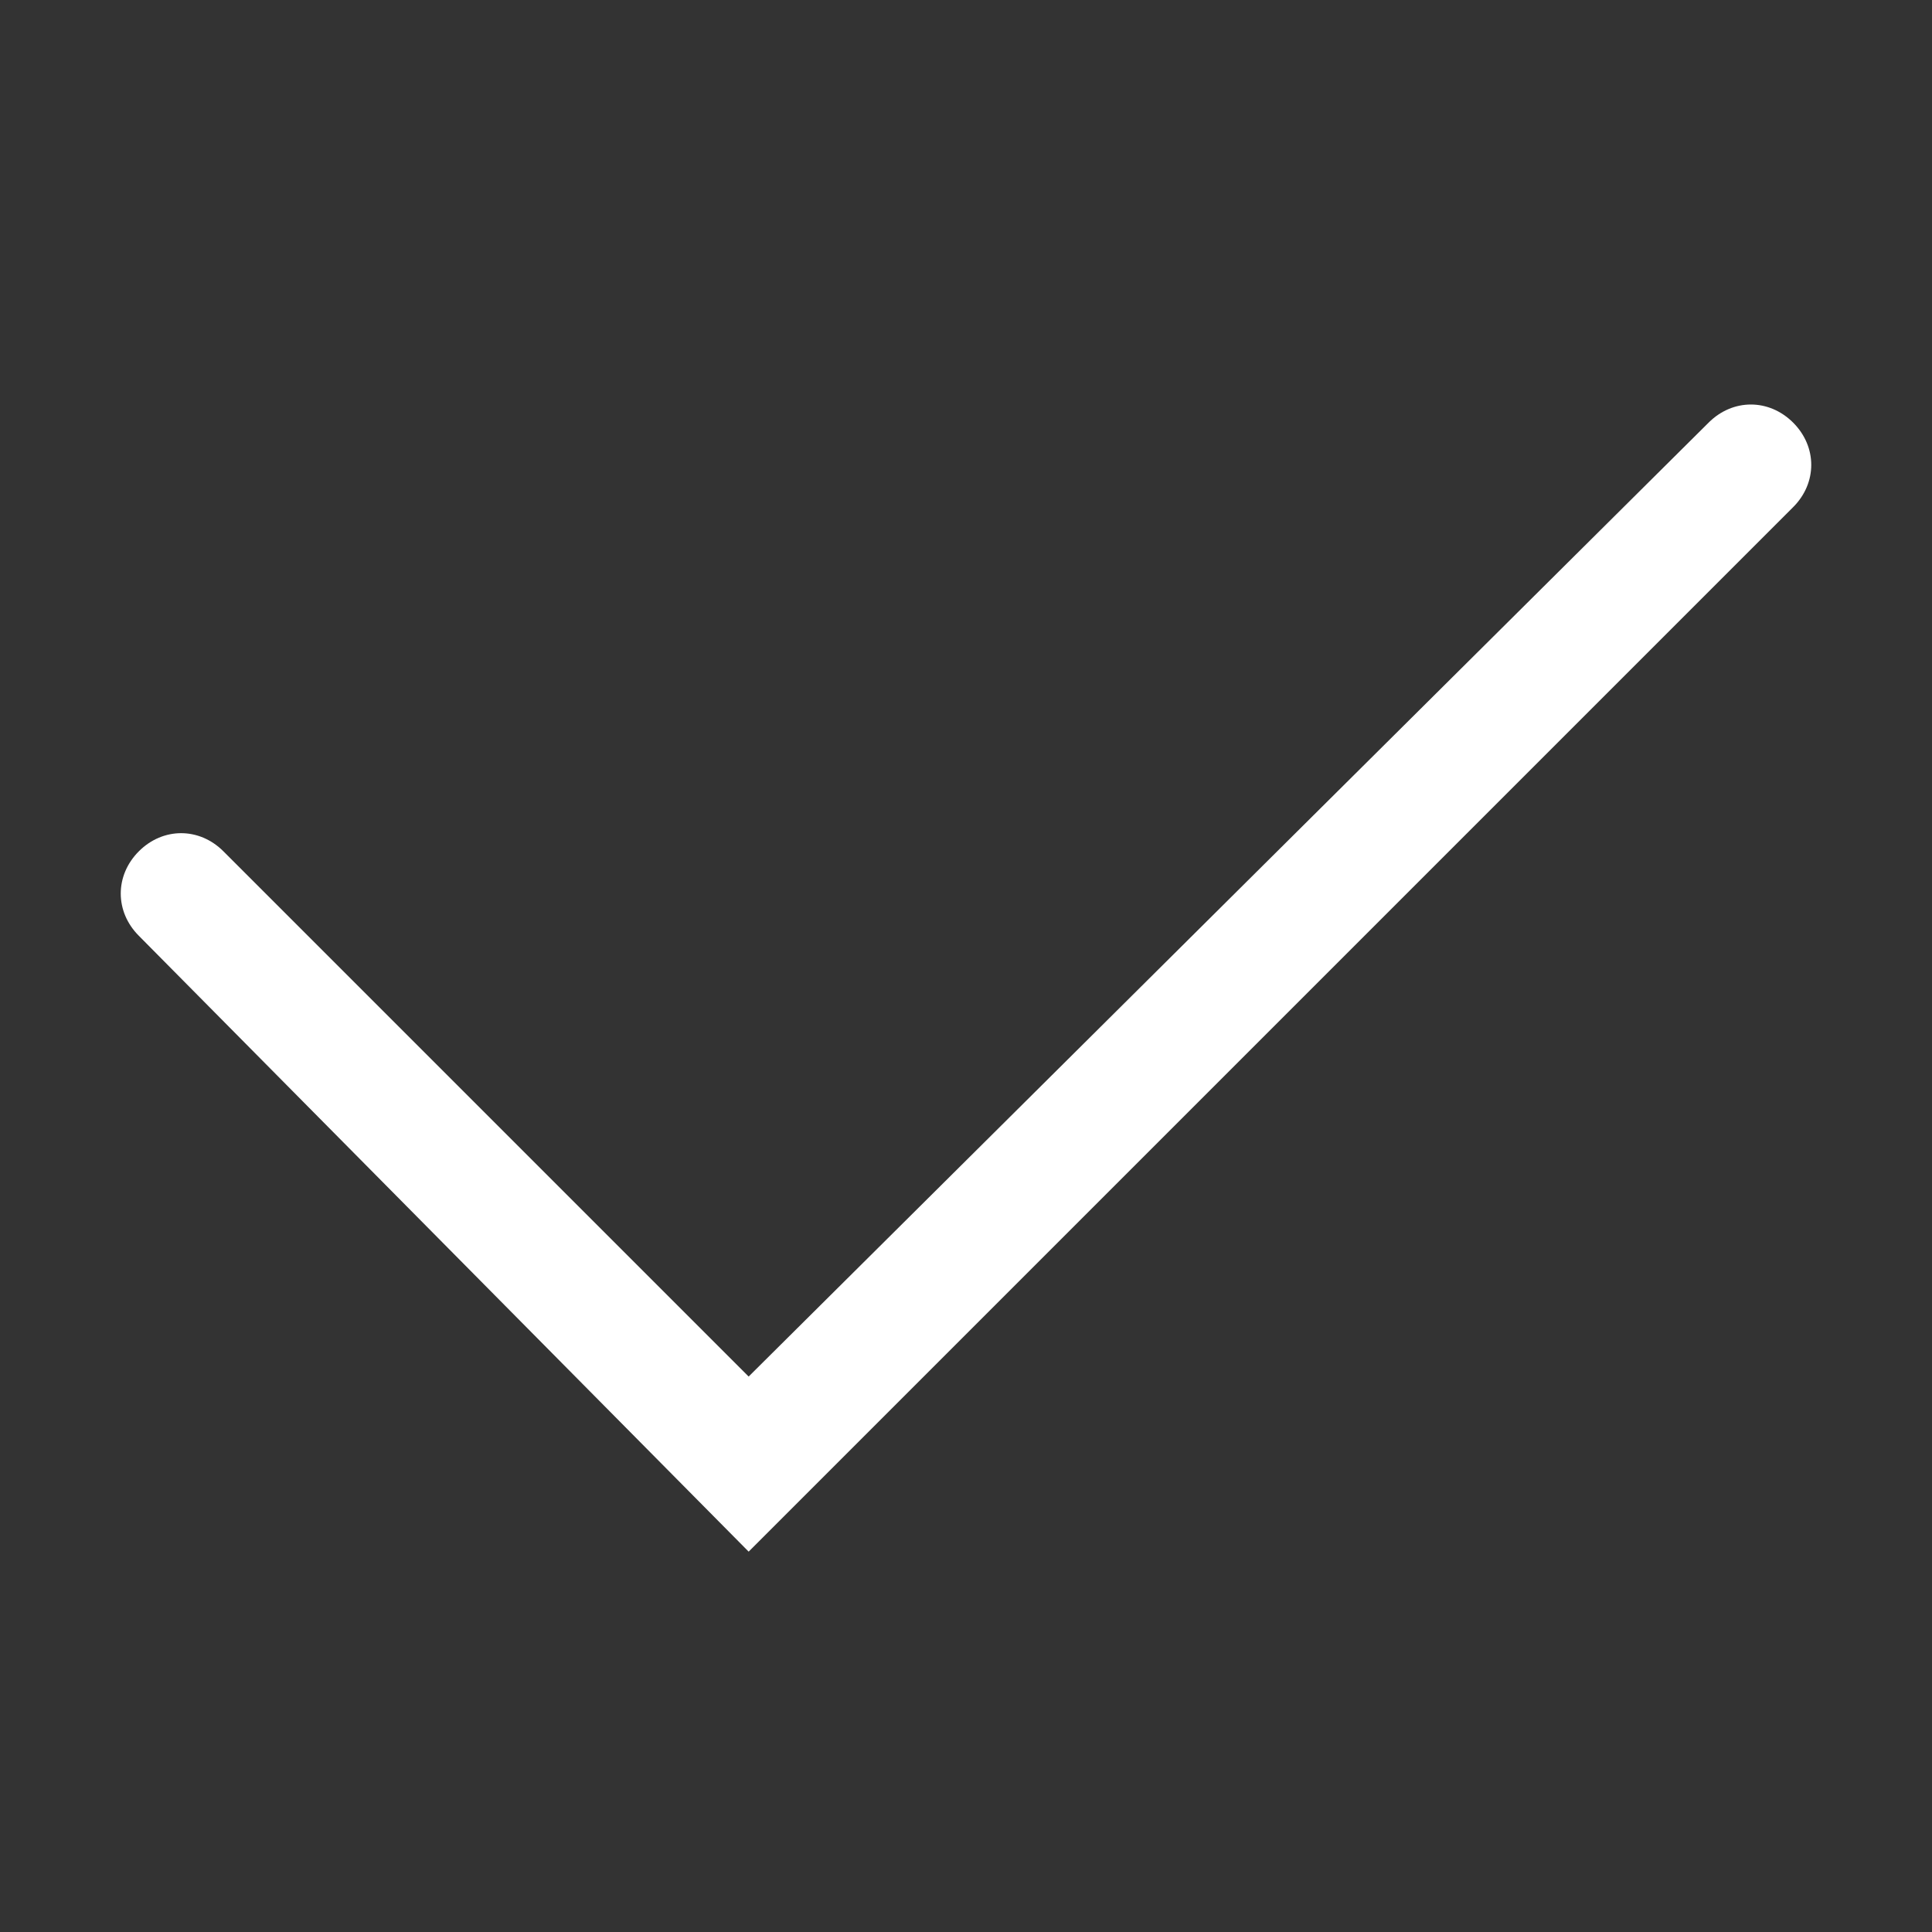 <?xml version="1.0" encoding="utf-8"?>
<!-- Generator: Adobe Illustrator 22.0.1, SVG Export Plug-In . SVG Version: 6.00 Build 0)  -->
<svg version="1.1" id="Layer_1" xmlns="http://www.w3.org/2000/svg" xmlns:xlink="http://www.w3.org/1999/xlink" x="0px" y="0px"
	 viewBox="0 0 32 32" style="enable-background:new 0 0 32 32;" xml:space="preserve">
<rect x="0" y="0" width="32" height="32" fill="#333333" stroke="none"/>
<style type="text/css">
	.st0{fill:#FFFFFF;}
</style>
<title>about3</title>
<g>
	<path class="st0" d="M12.4,25.7L2.3,15.5c-0.4-0.4-0.4-1,0-1.4s1-0.4,1.4,0l8.7,8.7L28.3,7c0.4-0.4,1-0.4,1.4,0s0.4,1,0,1.4
		L12.4,25.7z"/>
</g>
</svg>

